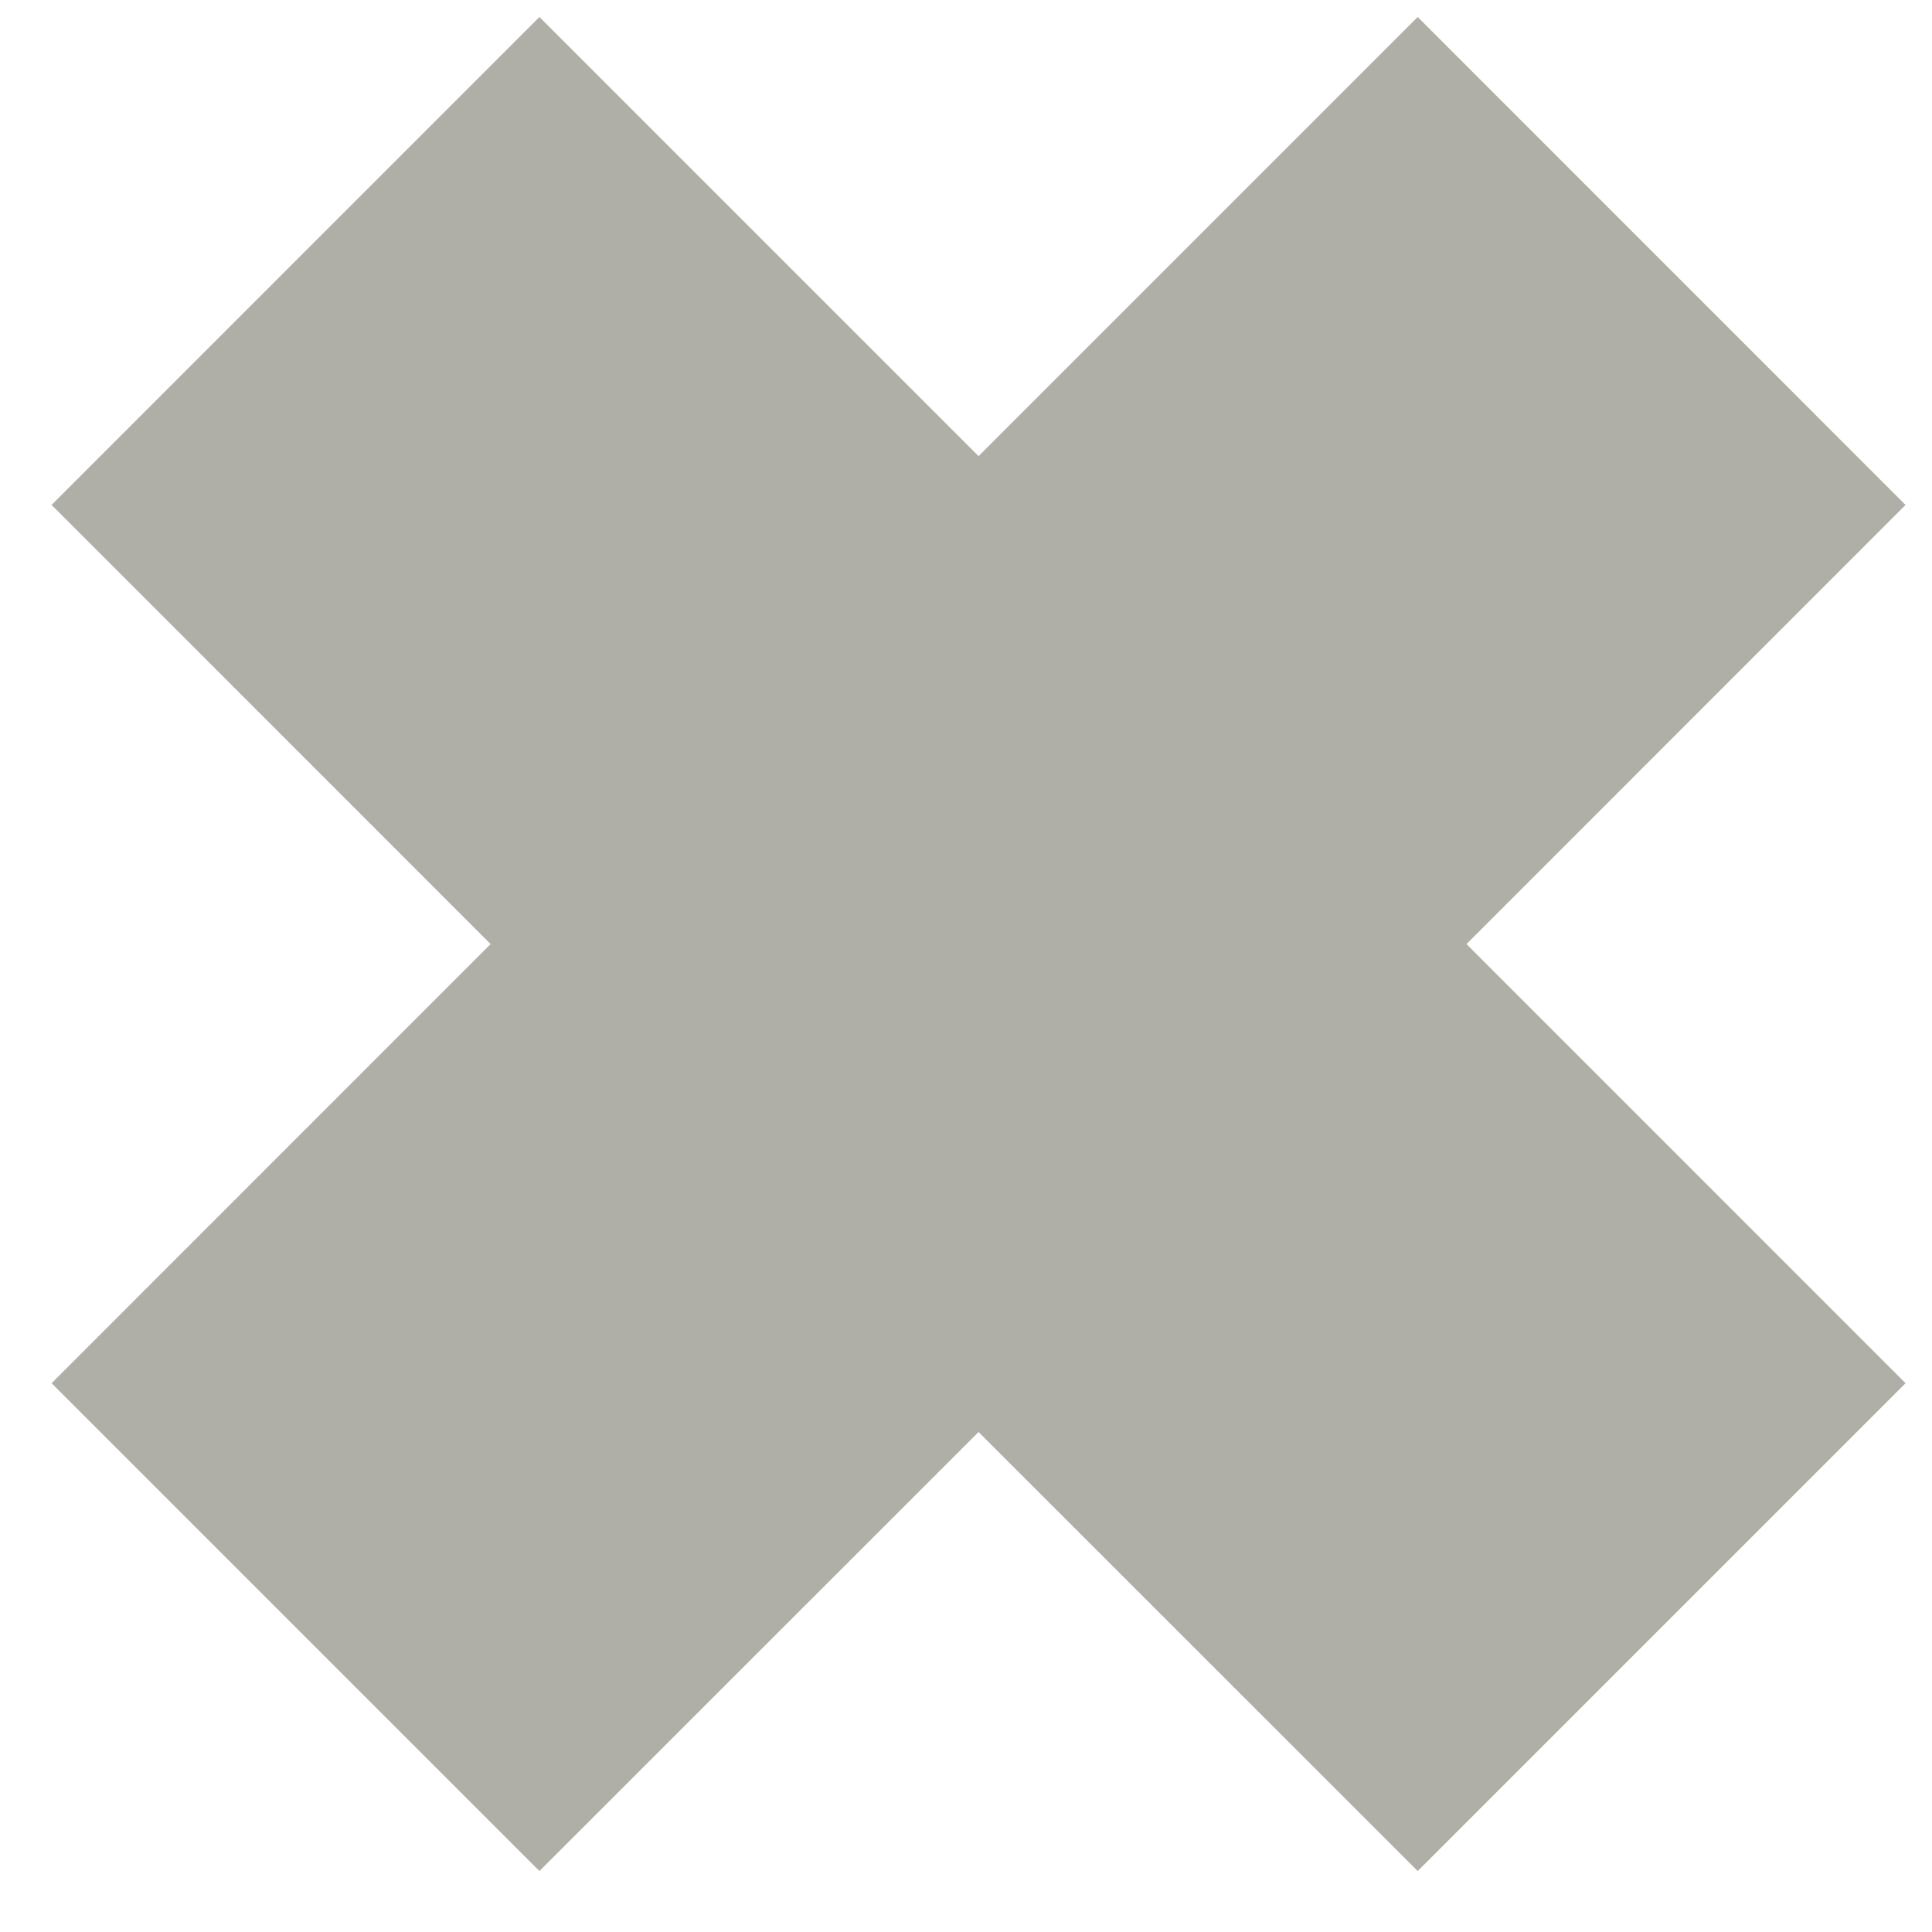<?xml version="1.0" encoding="UTF-8" standalone="no"?>
<svg width="20px" height="20px" viewBox="0 0 20 20" version="1.1" xmlns="http://www.w3.org/2000/svg" xmlns:xlink="http://www.w3.org/1999/xlink" xmlns:sketch="http://www.bohemiancoding.com/sketch/ns">
    <!-- Generator: Sketch 3.3.3 (12072) - http://www.bohemiancoding.com/sketch -->
    <title>Cross Copy</title>
    <desc>Created with Sketch.</desc>
    <defs></defs>
    <g id="Welcome" stroke="none" stroke-width="1" fill="none" fill-rule="evenodd" sketch:type="MSPage">
        <g id="Company---complex-overview" sketch:type="MSArtboardGroup" transform="translate(-447, -520)" fill="#AFAEA7">
            <g id="Cross-Copy" sketch:type="MSLayerGroup" transform="translate(447, 520)">
                <path d="M10.13,4.722 L14.676,0.176 L19.726,5.227 L15.181,9.773 L19.726,14.319 L14.676,19.369 L10.13,14.824 L5.584,19.369 L0.534,14.319 L5.079,9.773 L0.534,5.227 L5.584,0.176 L10.13,4.722 Z" id="Rectangle-50-Copy-2" sketch:type="MSShapeGroup"></path>
            </g>
        </g>
    </g>
</svg>
